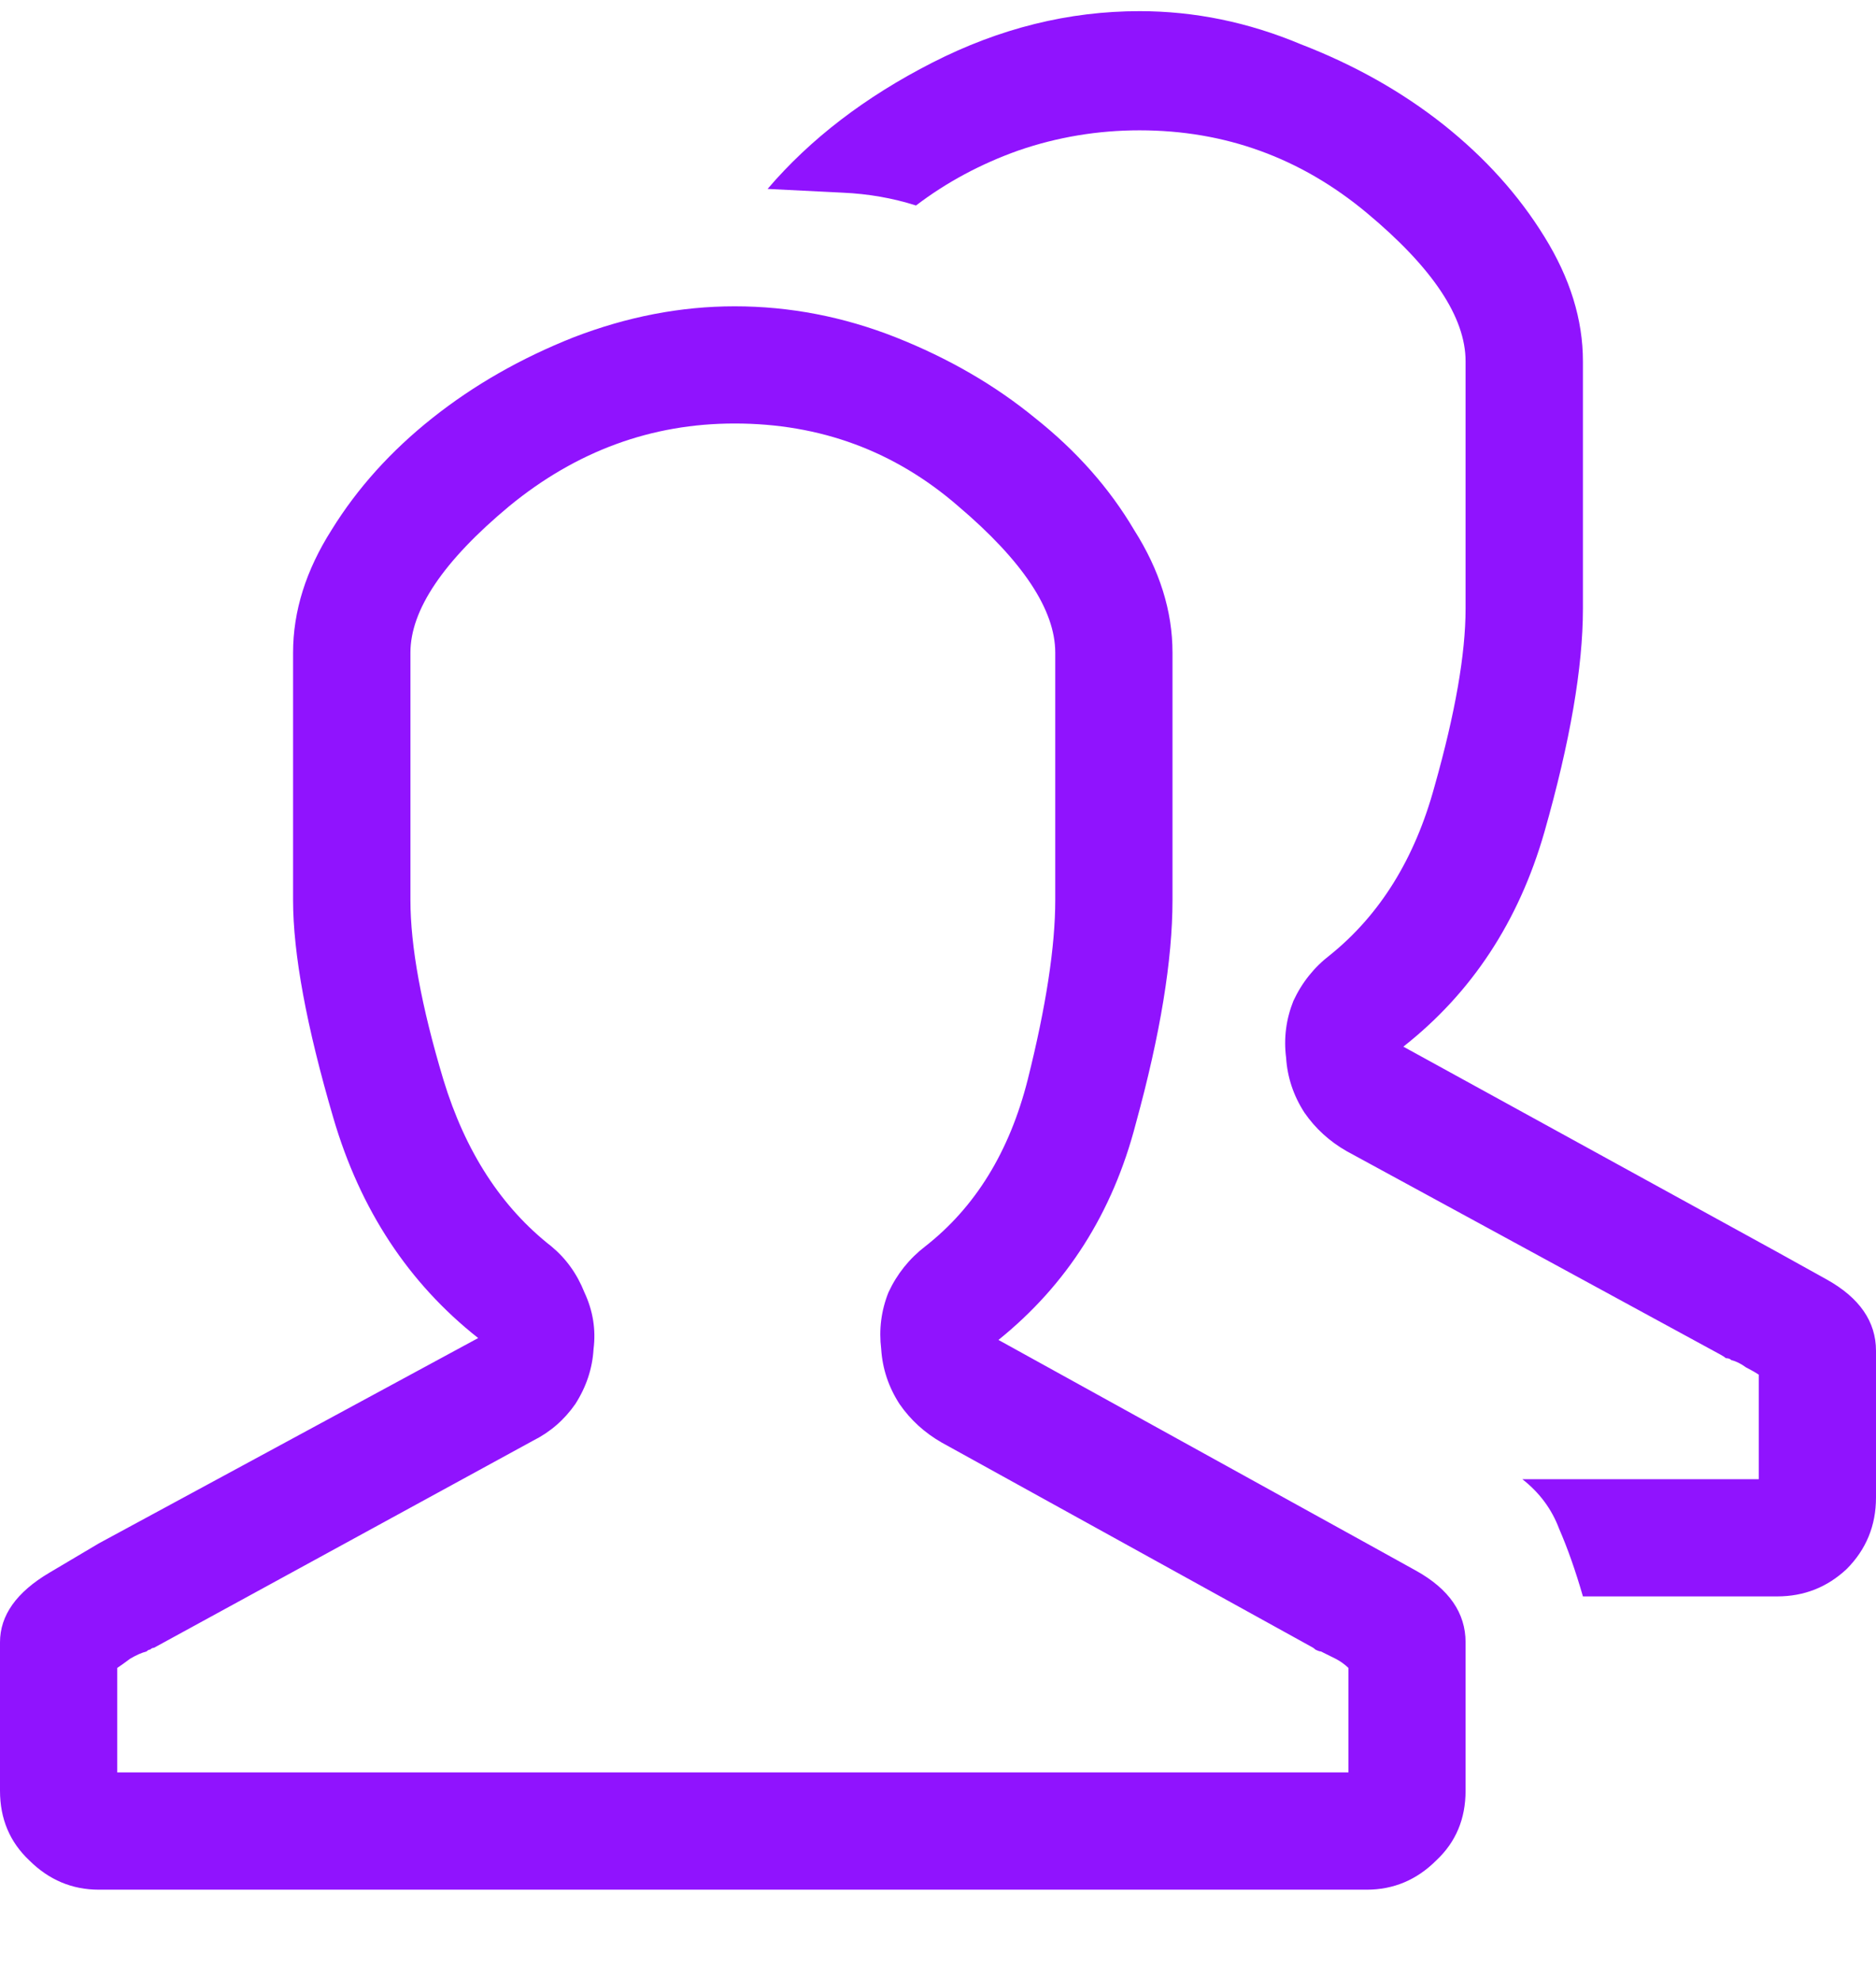 <svg width="18" height="19" viewBox="0 0 18 19" fill="none" xmlns="http://www.w3.org/2000/svg">
<path d="M13.113 14.803L9.58 12.852C10.236 12.324 10.676 11.633 10.898 10.777C11.133 9.922 11.25 9.207 11.25 8.633V6.26C11.25 5.861 11.127 5.469 10.881 5.082C10.646 4.684 10.33 4.326 9.932 4.01C9.545 3.693 9.1 3.436 8.596 3.236C8.092 3.037 7.576 2.938 7.049 2.938C6.533 2.938 6.018 3.037 5.502 3.236C4.998 3.436 4.547 3.693 4.148 4.01C3.75 4.326 3.428 4.684 3.182 5.082C2.936 5.469 2.812 5.861 2.812 6.26V8.633C2.812 9.148 2.941 9.846 3.199 10.725C3.457 11.604 3.92 12.307 4.588 12.834L0.949 14.803C0.949 14.803 0.791 14.896 0.475 15.084C0.158 15.271 0 15.494 0 15.752V17.176C0 17.445 0.094 17.668 0.281 17.844C0.469 18.031 0.691 18.125 0.949 18.125H13.113C13.371 18.125 13.594 18.031 13.781 17.844C13.969 17.668 14.062 17.445 14.062 17.176V15.752C14.062 15.471 13.904 15.242 13.588 15.066C13.271 14.891 13.113 14.803 13.113 14.803ZM12.938 17H1.125V15.998C1.16 15.975 1.201 15.945 1.248 15.91C1.307 15.875 1.359 15.852 1.406 15.84C1.418 15.828 1.43 15.822 1.441 15.822C1.453 15.81 1.465 15.805 1.477 15.805L5.115 13.818C5.279 13.736 5.414 13.619 5.52 13.467C5.625 13.303 5.684 13.127 5.695 12.94C5.719 12.752 5.689 12.57 5.607 12.395C5.537 12.219 5.432 12.072 5.291 11.955C4.811 11.58 4.465 11.047 4.254 10.355C4.043 9.652 3.938 9.078 3.938 8.633V6.26C3.938 5.85 4.254 5.381 4.887 4.854C5.531 4.326 6.252 4.062 7.049 4.062C7.869 4.062 8.584 4.326 9.193 4.854C9.814 5.381 10.125 5.85 10.125 6.26V8.633C10.125 9.078 10.037 9.652 9.861 10.355C9.686 11.047 9.357 11.58 8.877 11.955C8.725 12.072 8.607 12.219 8.525 12.395C8.455 12.57 8.432 12.752 8.455 12.94C8.467 13.127 8.525 13.303 8.631 13.467C8.736 13.619 8.871 13.742 9.035 13.836L12.568 15.787C12.592 15.799 12.609 15.81 12.621 15.822C12.645 15.834 12.662 15.84 12.674 15.84C12.721 15.863 12.768 15.887 12.815 15.91C12.861 15.934 12.902 15.963 12.938 15.998V17ZM17.051 12.008L13.465 10.039C14.121 9.523 14.572 8.838 14.818 7.982C15.065 7.115 15.188 6.4 15.188 5.838V3.465C15.188 3.066 15.065 2.668 14.818 2.27C14.572 1.871 14.25 1.514 13.852 1.197C13.453 0.881 12.996 0.623 12.48 0.424C11.977 0.213 11.461 0.107 10.934 0.107C10.254 0.107 9.592 0.271 8.947 0.6C8.303 0.928 7.775 1.332 7.365 1.812C7.6 1.824 7.84 1.836 8.086 1.848C8.332 1.859 8.566 1.9 8.789 1.971C9.082 1.748 9.41 1.572 9.773 1.443C10.148 1.314 10.535 1.25 10.934 1.25C11.754 1.25 12.48 1.514 13.113 2.041C13.746 2.568 14.062 3.043 14.062 3.465V5.838C14.062 6.271 13.963 6.84 13.764 7.543C13.576 8.234 13.242 8.773 12.762 9.16C12.609 9.277 12.492 9.424 12.41 9.6C12.34 9.775 12.316 9.957 12.34 10.145C12.352 10.332 12.41 10.508 12.516 10.672C12.621 10.824 12.756 10.947 12.92 11.041L16.506 12.992C16.529 13.004 16.547 13.016 16.559 13.027C16.582 13.027 16.6 13.033 16.611 13.045C16.658 13.057 16.705 13.08 16.752 13.115C16.799 13.139 16.84 13.162 16.875 13.185V14.188H14.607C14.771 14.316 14.889 14.475 14.959 14.662C15.041 14.85 15.117 15.066 15.188 15.312H17.051C17.309 15.312 17.531 15.225 17.719 15.049C17.906 14.861 18 14.633 18 14.363V12.957C18 12.676 17.842 12.447 17.525 12.271C17.209 12.096 17.051 12.008 17.051 12.008Z" fill="#9013FE"/>
</svg>
